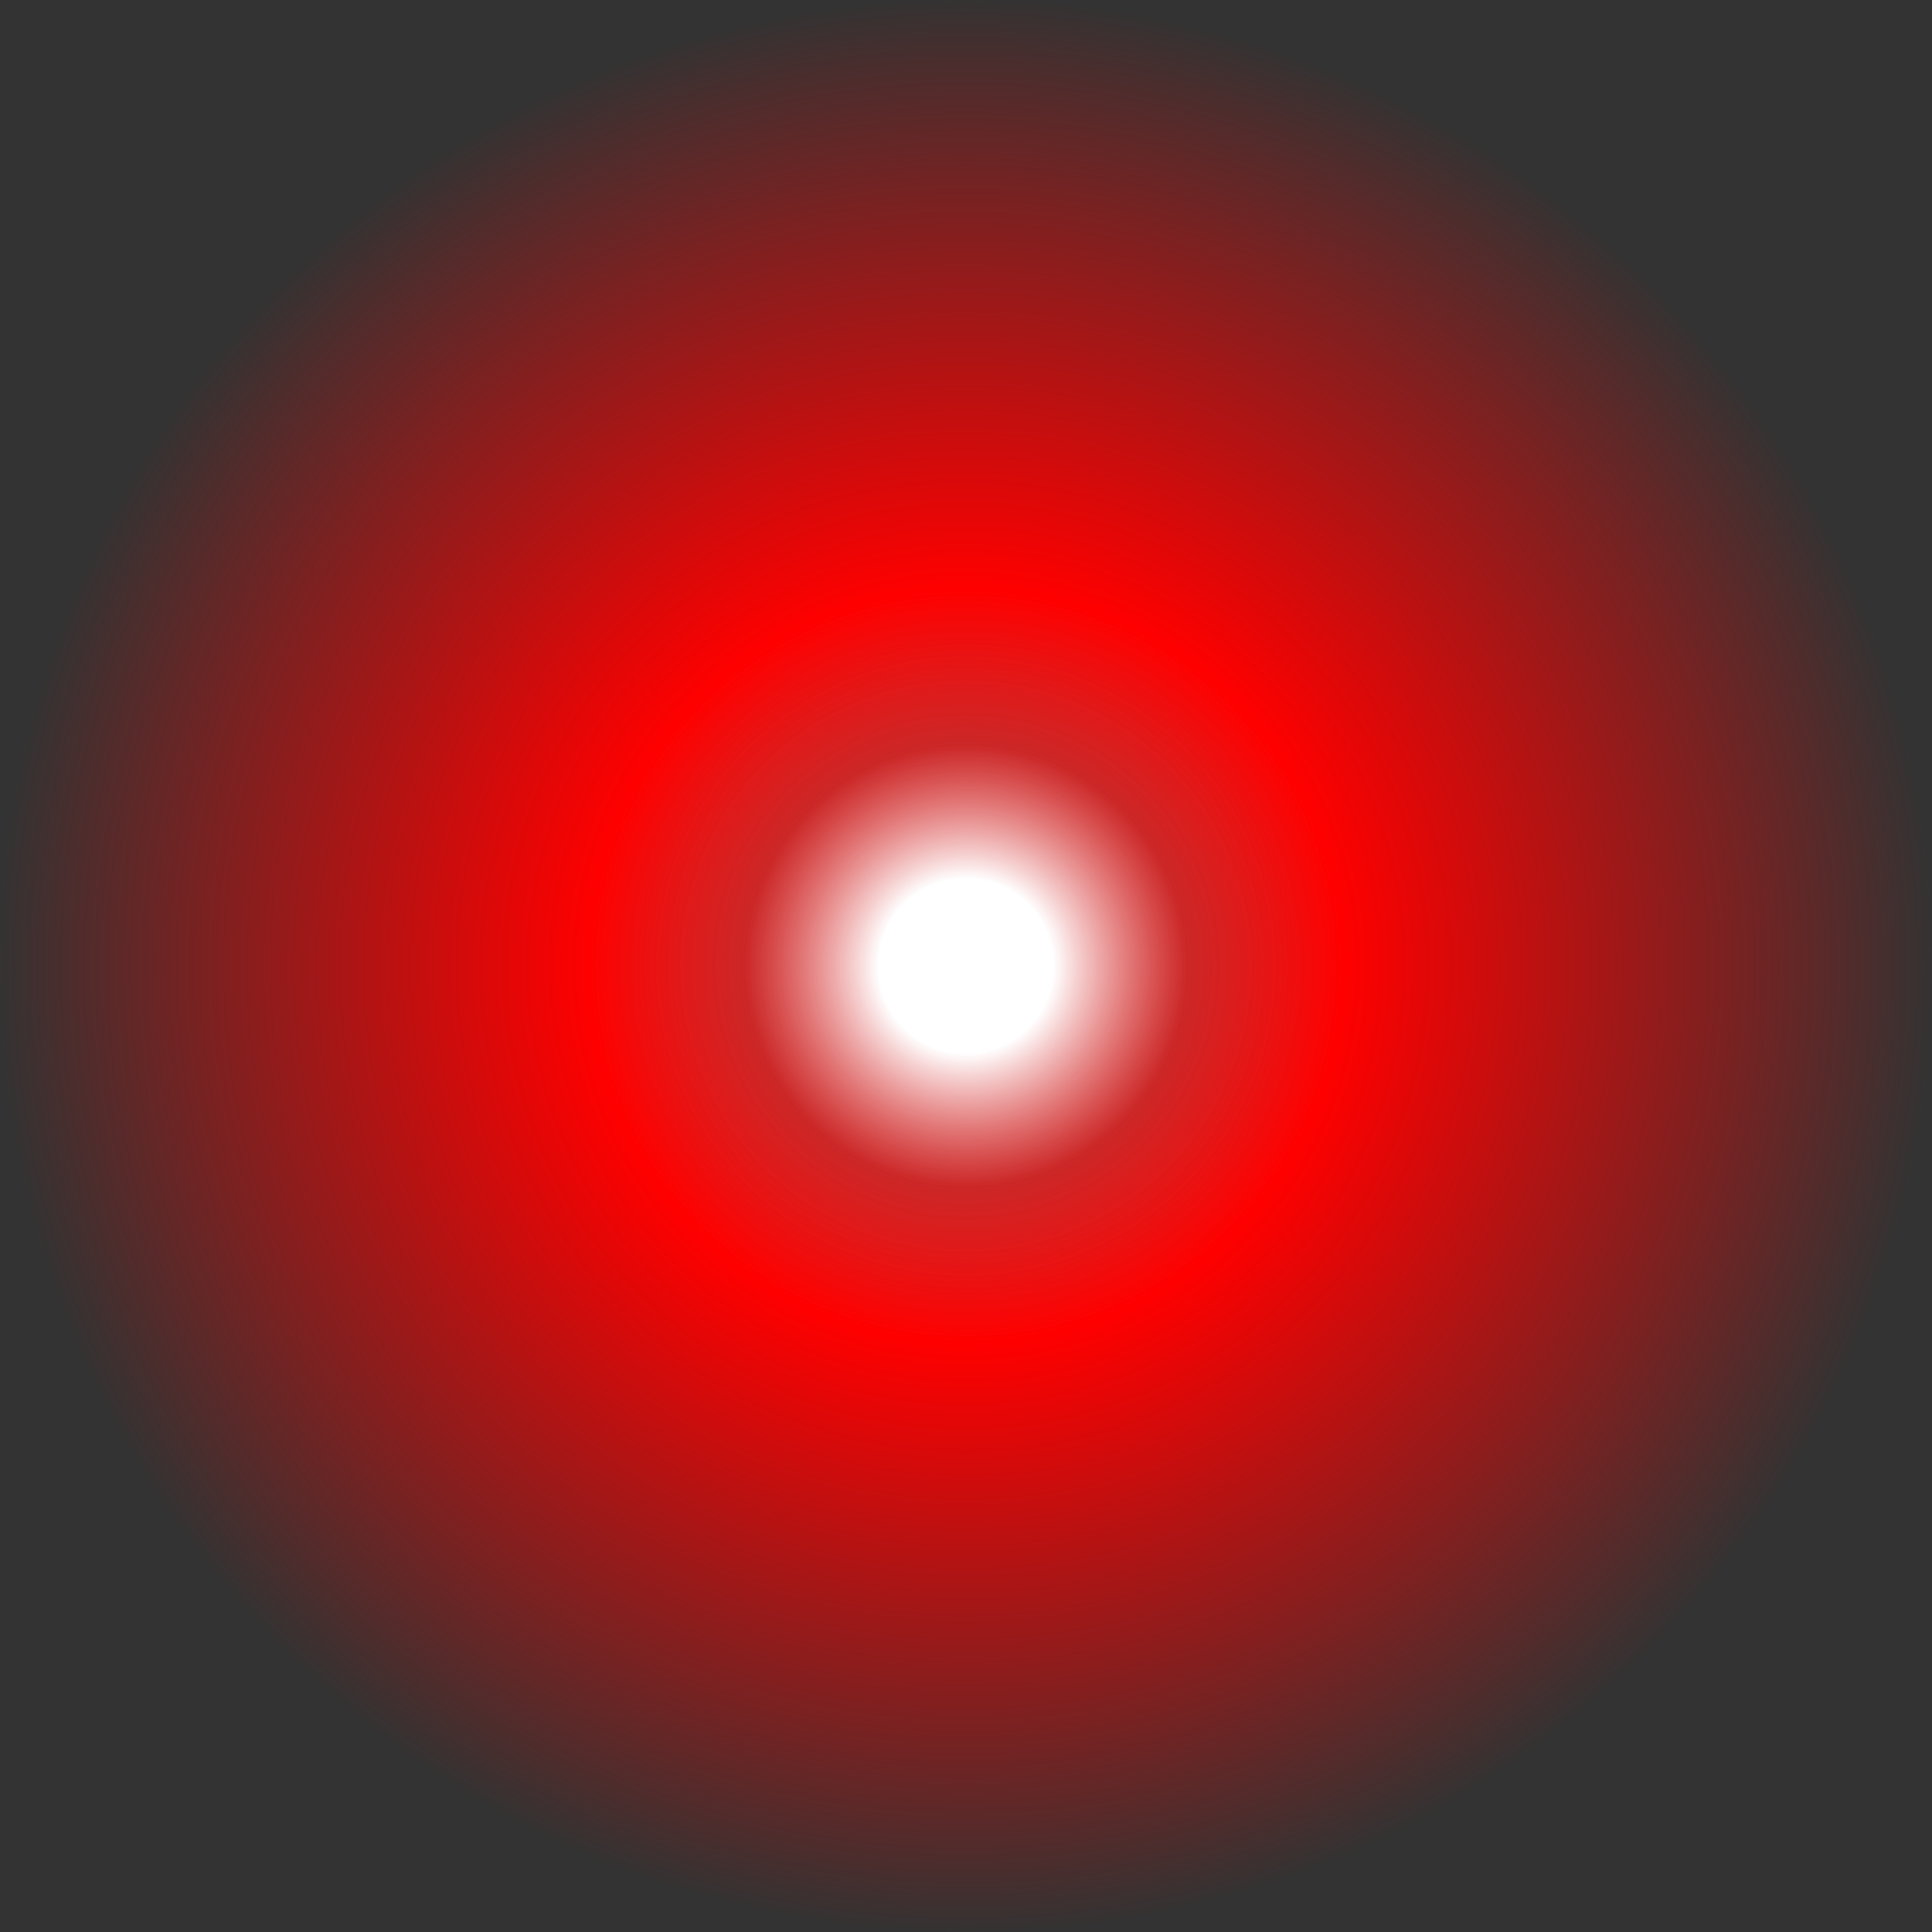 <?xml version="1.0" encoding="UTF-8" standalone="no"?>
<!-- Created with Inkscape (http://www.inkscape.org/) -->

<svg
   xmlns:dc="http://purl.org/dc/elements/1.1/"
   xmlns:cc="http://creativecommons.org/ns#"
   xmlns:rdf="http://www.w3.org/1999/02/22-rdf-syntax-ns#"
   xmlns:svg="http://www.w3.org/2000/svg"
   xmlns="http://www.w3.org/2000/svg"
   xmlns:xlink="http://www.w3.org/1999/xlink"
   xmlns:sodipodi="http://sodipodi.sourceforge.net/DTD/sodipodi-0.dtd"
   xmlns:inkscape="http://www.inkscape.org/namespaces/inkscape"
   width="202.857"
   height="202.857"
   id="svg2"
   version="1.1"
   inkscape:version="0.48.5 r10040"
   sodipodi:docname="pointer.svg"
   inkscape:export-filename="C:\Users\Luc\Documents\1337\pympress\pympress\share\pixmaps\pointer_blue.png"
   inkscape:export-xdpi="13.309859"
   inkscape:export-ydpi="13.309859">
  <rect width="100%" height="100%" fill="#333333" stroke="none"/>
  <defs
     id="defs4">
    <linearGradient
       id="linearGradient3755">
      <stop
         style="stop-color:#ffffff;stop-opacity:1;"
         offset="0"
         id="stop3757" />
      <stop
         id="stop3769"
         offset="0.09"
         style="stop-color:#ffffff;stop-opacity:1;" />
      <stop
         id="stop3767"
         offset="0.228"
         style="stop-color:#ff2323;stop-opacity:0.749;" />
      <stop
         id="stop3765"
         offset="0.388"
         style="stop-color:#ff0000;stop-opacity:1;" />
      <stop
         style="stop-color:#ff0000;stop-opacity:0;"
         offset="1"
         id="stop3759" />
    </linearGradient>
    <radialGradient
       inkscape:collect="always"
       xlink:href="#linearGradient3755"
       id="radialGradient3763"
       cx="464.286"
       cy="368.076"
       fx="464.286"
       fy="368.076"
       r="101.929"
       gradientUnits="userSpaceOnUse" />
  </defs>
  <sodipodi:namedview
     id="base"
     pagecolor="#ffffff"
     bordercolor="#666666"
     borderopacity="1.0"
     inkscape:pageopacity="0.0"
     inkscape:pageshadow="2"
     inkscape:zoom="1.3507042"
     inkscape:cx="65.811216"
     inkscape:cy="75.66082"
     inkscape:document-units="px"
     inkscape:current-layer="layer1"
     showgrid="false"
     inkscape:window-width="678"
     inkscape:window-height="606"
     inkscape:window-x="928"
     inkscape:window-y="239"
     inkscape:window-maximized="0"
     fit-margin-top="0"
     fit-margin-left="0"
     fit-margin-right="0"
     fit-margin-bottom="0" />
  <g
     inkscape:label="Layer 1"
     inkscape:groupmode="layer"
     id="layer1"
     transform="translate(-362.857,-266.648)">
    <path
       sodipodi:type="arc"
       style="fill:url(#radialGradient3763);fill-opacity:1;stroke:none"
       id="path2985"
       sodipodi:cx="464.28571"
       sodipodi:cy="368.07648"
       sodipodi:rx="101.42857"
       sodipodi:ry="101.42857"
       d="m 565.714,368.076 c 0,56.017 -45.411,101.429 -101.429,101.429 -56.017,0 -101.429,-45.411 -101.429,-101.429 0,-56.017 45.411,-101.429 101.429,-101.429 56.017,0 101.429,45.411 101.429,101.429 z"
       inkscape:export-xdpi="13.309859"
       inkscape:export-ydpi="13.309859" />
  </g>
</svg>
